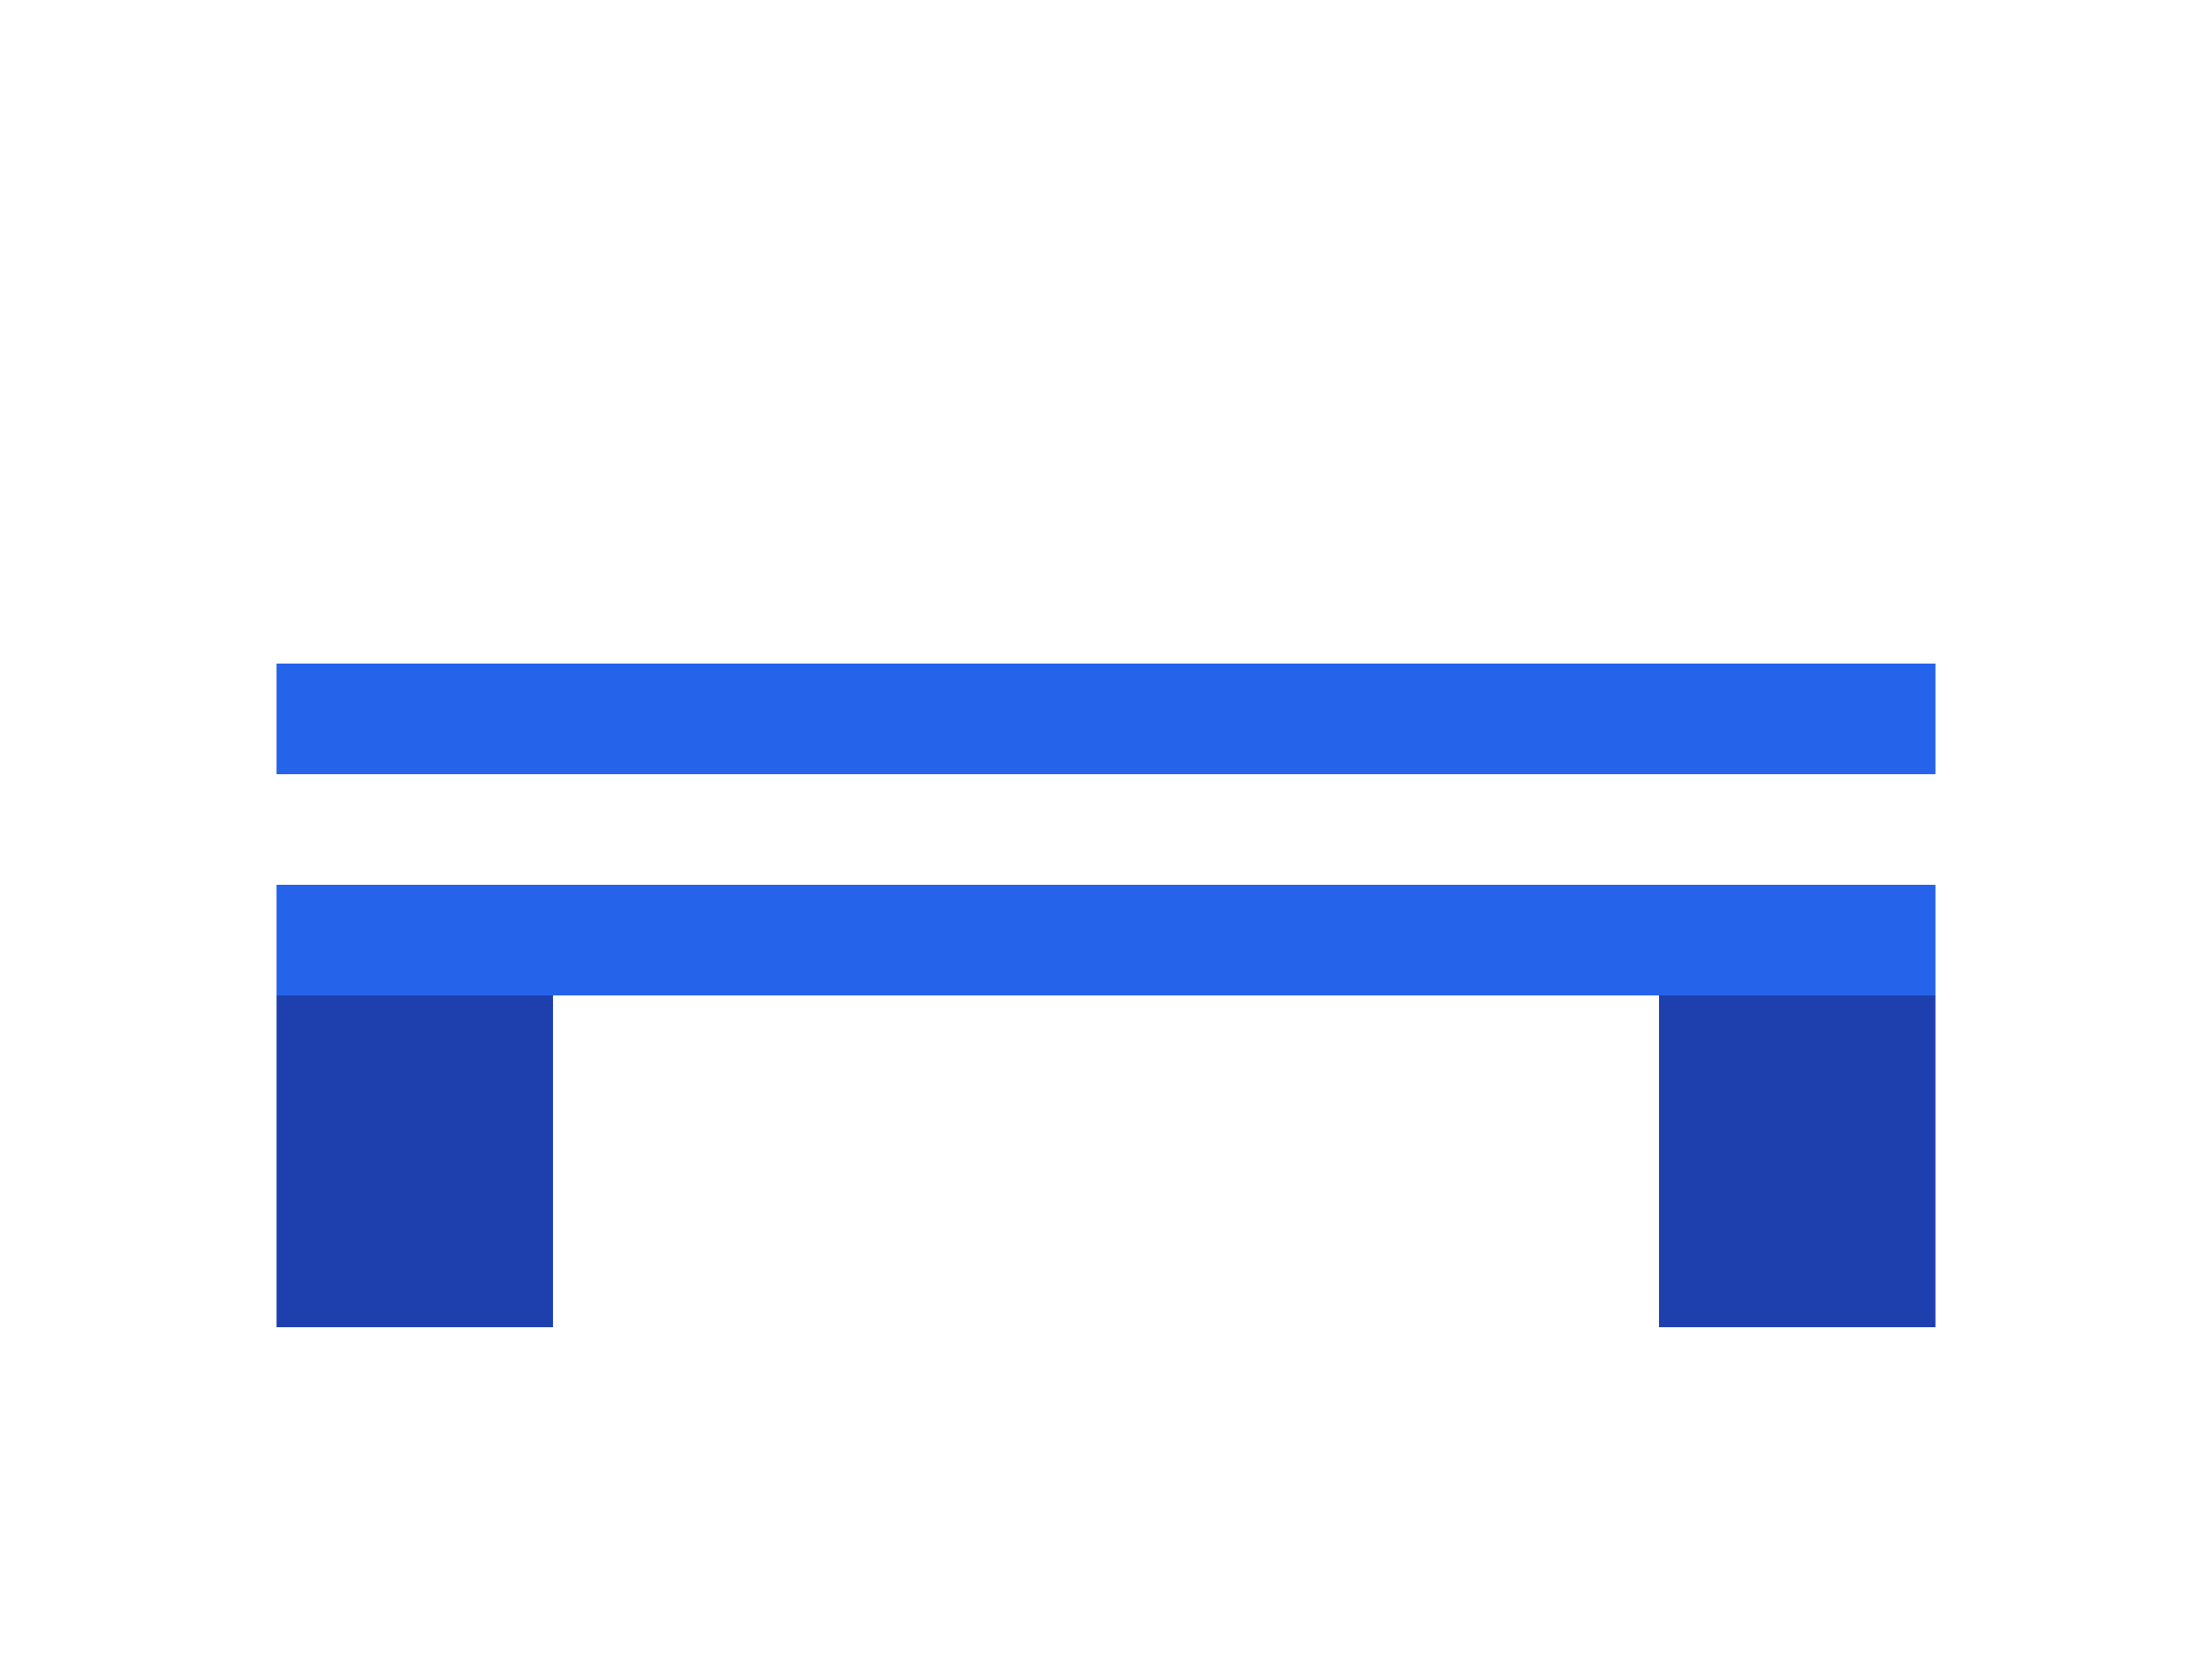 <svg xmlns="http://www.w3.org/2000/svg" viewBox="0 0 200 150">
  
  <g transform="translate(25, 60)">
    <rect x="0" y="0" width="150" height="10" fill="#2563eb"/>
    <rect x="0" y="20" width="150" height="10" fill="#2563eb"/>    
    <rect x="0" y="30" width="25" height="30" fill="#1e40af"/>
    <rect x="125" y="30" width="25" height="30" fill="#1e40af"/>
  </g>
</svg>
